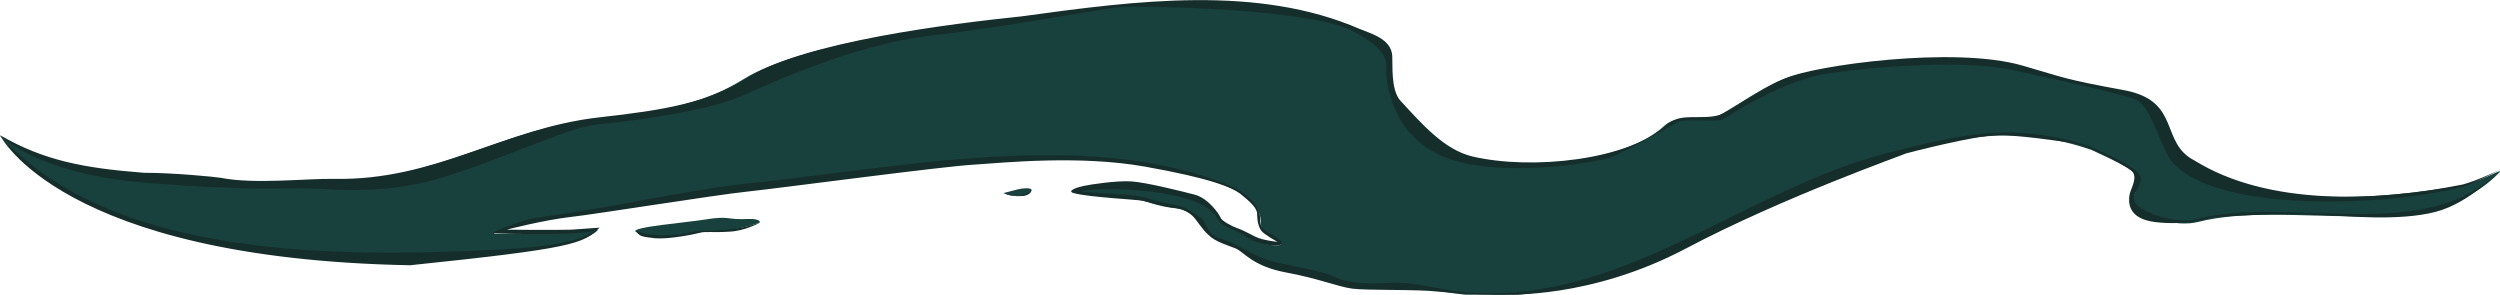 <svg xmlns="http://www.w3.org/2000/svg" viewBox="0 0 492 58">
    <path fill="#18403c" d="M484 36.6c-16.8 2.8-38.3 4.3-52.8-4.7-6.9-3.5-2.6-11.6-13.6-13.8-12.5-2.3-11.6-2.4-20.3-4.9-13.5-3.9-41 0-46.6 2.5-4.2 1.6-11.2 6.7-12.9 7.2-3.6 1.1-7.7-.5-10.2 1.8-7.7 7.2-27 9.1-38.5 6.4-5.5-1.3-9.8-6.2-14.3-11.1-1.8-2.2-1.4-7-1.5-8.7-.3-3.3-4.5-4.4-6.5-5.3-20.1-8.7-43.9-5.6-66.4-2.5-14.3 1.5-42.8 5-54.1 12.1-7.9 4.9-15.8 6.3-29.2 7.8C98.4 25.5 85 35.9 64.9 35.6c-5.2-.1-15.7 1.1-22.2-.2-1.2-.2-9.3-1-15.2-1-11.6-.8-19-2.7-27.5-7.7 20.7 23.6 64.1 24.2 94.4 23 7.9-.9 18.9-.7 23.3-4.4-1.5.3-17.6.9-20.4.7-.9 0 5-2.4 8.8-2.8 13.5-1.8 25.3-4.6 39.3-6.5 29.5-2.8 68.6-11.6 96.9.3 4.9 2.1 5.9 5.4 5.8 6.5-.1 1.1.6 2.2 1.7 2.7 6.4 3.4-2.4 2.1-4.8.2-1.3-1.1-4.1-1.7-5.2-3.4-2.8-5.8-19.8-6.5-24.4-6.1-11.2 1 7.4 1.7 10.2 2.8 7.1 2.3 5.5 0 11 3.8 1.3 1.7 1.3 3.3 3.9 4 2.6.7 6.1 3.5 9.9 4.4 3.8 1 9.9 1.8 12.1 3 3.1 1.6 8 1.4 9.9 1.3 6.3-.4 10.3 1.3 16 1.8 30.7 2.8 54.7-20.1 83.2-27.3 14.3-3.6 24.7-6.4 40-1.2 5.4 2.5 9.6 4.4 9.3 6.4-.3 2-1.9 3.3-.8 4.8 1.6 2.2 8.5 4 12.4 3 18.4-4.7 45.6 5 59.6-10-.1-.3-4.8 2.4-8.1 2.9z"/>
    <path fill="#18403c" d="M147.1 43.1c-4.2.2-3.5-.7-8.3.1-3.7.6-14.8 1.5-13.7 2.4 3.1 2.4 10.2-.1 15.2-.1 4.3 0 8.1-1.3 9.2-1.7 0 0 .4-.8-2.4-.7zm54.1-6c-.9.1-2.8.7-3.7.9 1 .6 4.6 1 5.4-.3.5-.7-.7-.7-1.7-.6z"/>
    <path fill="#152E2B" d="M492 33.4c-14 15-41.2 5-59.6 9.7-3.8 1-10.4-.9-12.1-3.1-1.1-1.5.7-2.5 1-4.6.3-2-4.4-4-9.8-6.5-15.3-5.1-25.7-2.4-40 1.2-28.5 7.3-52.5 30.1-83.2 27.4-5.7-.5-9.7-2.2-16-1.8-1.9.1-6.8.3-9.9-1.3-2.2-1.1-8.3-2-12.1-3-3.8-1-7.3-3.7-9.9-4.4-2.6-.7-2.6-2.3-3.9-4-5.4-3.8-3.6-1.7-10.7-4-2.8-1.1-19.5-1.1-10.1-1.7 4.6-.3 21.2.1 24 5.9 1.2 1.7 4 2.2 5.3 3.3 2.8 2.2 11.5 2.9 4.7-.7-1.1-.5-1.9-1.6-1.7-2.7.1-1.1-.9-4.4-5.8-6.5-28.4-11.9-67.5-3.1-96.9-.3-14 1.9-25.8 4.7-39.3 6.5-2.2.2-5.4 1.5-7.3 2.2-1.2.5-2 .9-1.6.9 2.8.2 18.9.4 20.1-.6-4.1 3.2-14.9 3.6-22.8 4-31.8 1.4-73.5.6-94.4-22.7 0 0 11.8 24.3 80.7 25.6 31.8-3.3 34.2-4.2 37.3-7.4 0 0-2.6.2-5.6.4-3 .1-12.7 0-12.7 0s7.3-1.9 12.6-2.5 28.2-4.3 34.8-5 38.7-5 44.6-5.3c6-.4 20.8-1.9 33.7.4 12.9 2.3 17.2 4.1 18.9 5.5 1.7 1.4 3.2 2.7 3.1 3.9 0 1.2.3 2.6.9 3.3.6.7 3.1 2.1 3.1 2.1s-2.9-.3-4.3-1-2.7-1.4-3.6-1.7c-.9-.3-3.1-1.4-3.3-2.1-.3-.7-2.4-3.8-5.1-4.5s-9.5-2.4-12.4-2.6c-2.9-.2-8.1.6-9.5.9-1.4.3-3.3 1-1.9 1.4 2.8.8 12.6 1.3 13.6 1.5 1 .2 4.7 1.3 6.1 1.4 1.4.1 2.7.7 3.6 1.5.9.8 1.9 2.7 3.3 3.9 1.3 1.3 3.8 2 5.3 2.6s3.3 3.5 9.8 4.7 10.2 2.8 13.1 3.2 13 .1 17 .6c4 .4 12.6.7 12.9.6s16.9.9 35.8-9.1 43-18.5 43.3-18.7c.3-.1 13.8-3.6 18-3.6 4.2 0 12 1.1 15 1.6s9.5 4 11.2 5.2c1.7 1.3 0 3.7-.2 4.9-.2 1.2-.6 4.7 5 5.4 5.6.7 10-.6 11.2-.9 1.2-.2 13.6-.9 19.9-.6 6.3.3 16.8 1.4 24.1-.5 7-1.8 12.7-8.3 12.7-8.3z"/>
    <path fill="#152E2B" d="M492 33.4s-4.6 2.2-7.3 2.9c-16.8 3.4-38.3 4.3-52.8-4.7-6.9-3.5-2.6-11.6-13.6-13.8-12.5-2.3-11.6-2.4-20.3-4.9-13.5-3.9-41 0-46.6 2.5-4.2 1.6-11.2 6.7-12.9 7.2-3.6 1.1-7.7-.5-10.2 1.8-7.7 7.2-27 9.1-38.5 6.4-5.5-1.3-9.8-6.2-14.3-11.1-1.8-2.2-1.4-7-1.5-8.7-.2-3.4-4.3-4.4-6.4-5.3C247.5-3 223.7.1 201.2 3.2c-14.3 1.5-42.8 5-54.1 12.1-7.9 4.9-15.8 6.3-29.2 7.8-18.7 2.1-32.1 12.5-52.2 12.1-5.2-.1-15.7 1.1-22.2-.2-1.2-.2-9.3-1-15.2-1-11.7-.9-19.7-2.4-28.3-7.4 0 0 7.2 7.7 29.1 9.4s26.2.9 32 1.1 14.6 1.2 25.7-2.1C98 31.7 112 25 117.4 24.5c5.4-.5 21.8-2.5 28.8-5.7s23.3-10.3 37-11.8 33.5-5.3 37.3-5.6 38 .2 46.1 4.9c8.1 4.6 5.7 6.1 6.4 9.9.7 3.8 2.8 12.4 13.6 15.5s28.2.2 30.6-.8c2.4-1 11.4-5.9 12.8-6.8 1.5-.9 7.9.1 9.2-.7 1.3-.8 11.8-7.7 20.8-9s26.6-2.7 36.2-.6 21.3 4.7 24.1 5.8c2.7 1.1 4.2 7 6.4 11.1s10.5 8.4 27.9 8.9 29.1-2.6 29.9-2.8c1.9-.4 7.7-3.5 7.5-3.4zm-366.8 12s.9.8 5 .9c4.1.1 6.7-1 8.5-.9 1.8.1 6-.4 7.2-.6s3.7-1 3.7-1-3 1.7-6.2 1.8c-3.2.2-4.5-.1-5.6.2-1.1.3-6 1.3-8.8 1.1-2.7-.3-3.3-.4-3.8-1.5z"/>
    <path fill="#152E2B" d="M197.5 38c.1 0 1.9.7 3.5.4 1.6-.2 2-1 2-1s-.1 1.2-2.2 1.2c-2.1.1-3.3-.6-3.3-.6z"/>
</svg>
